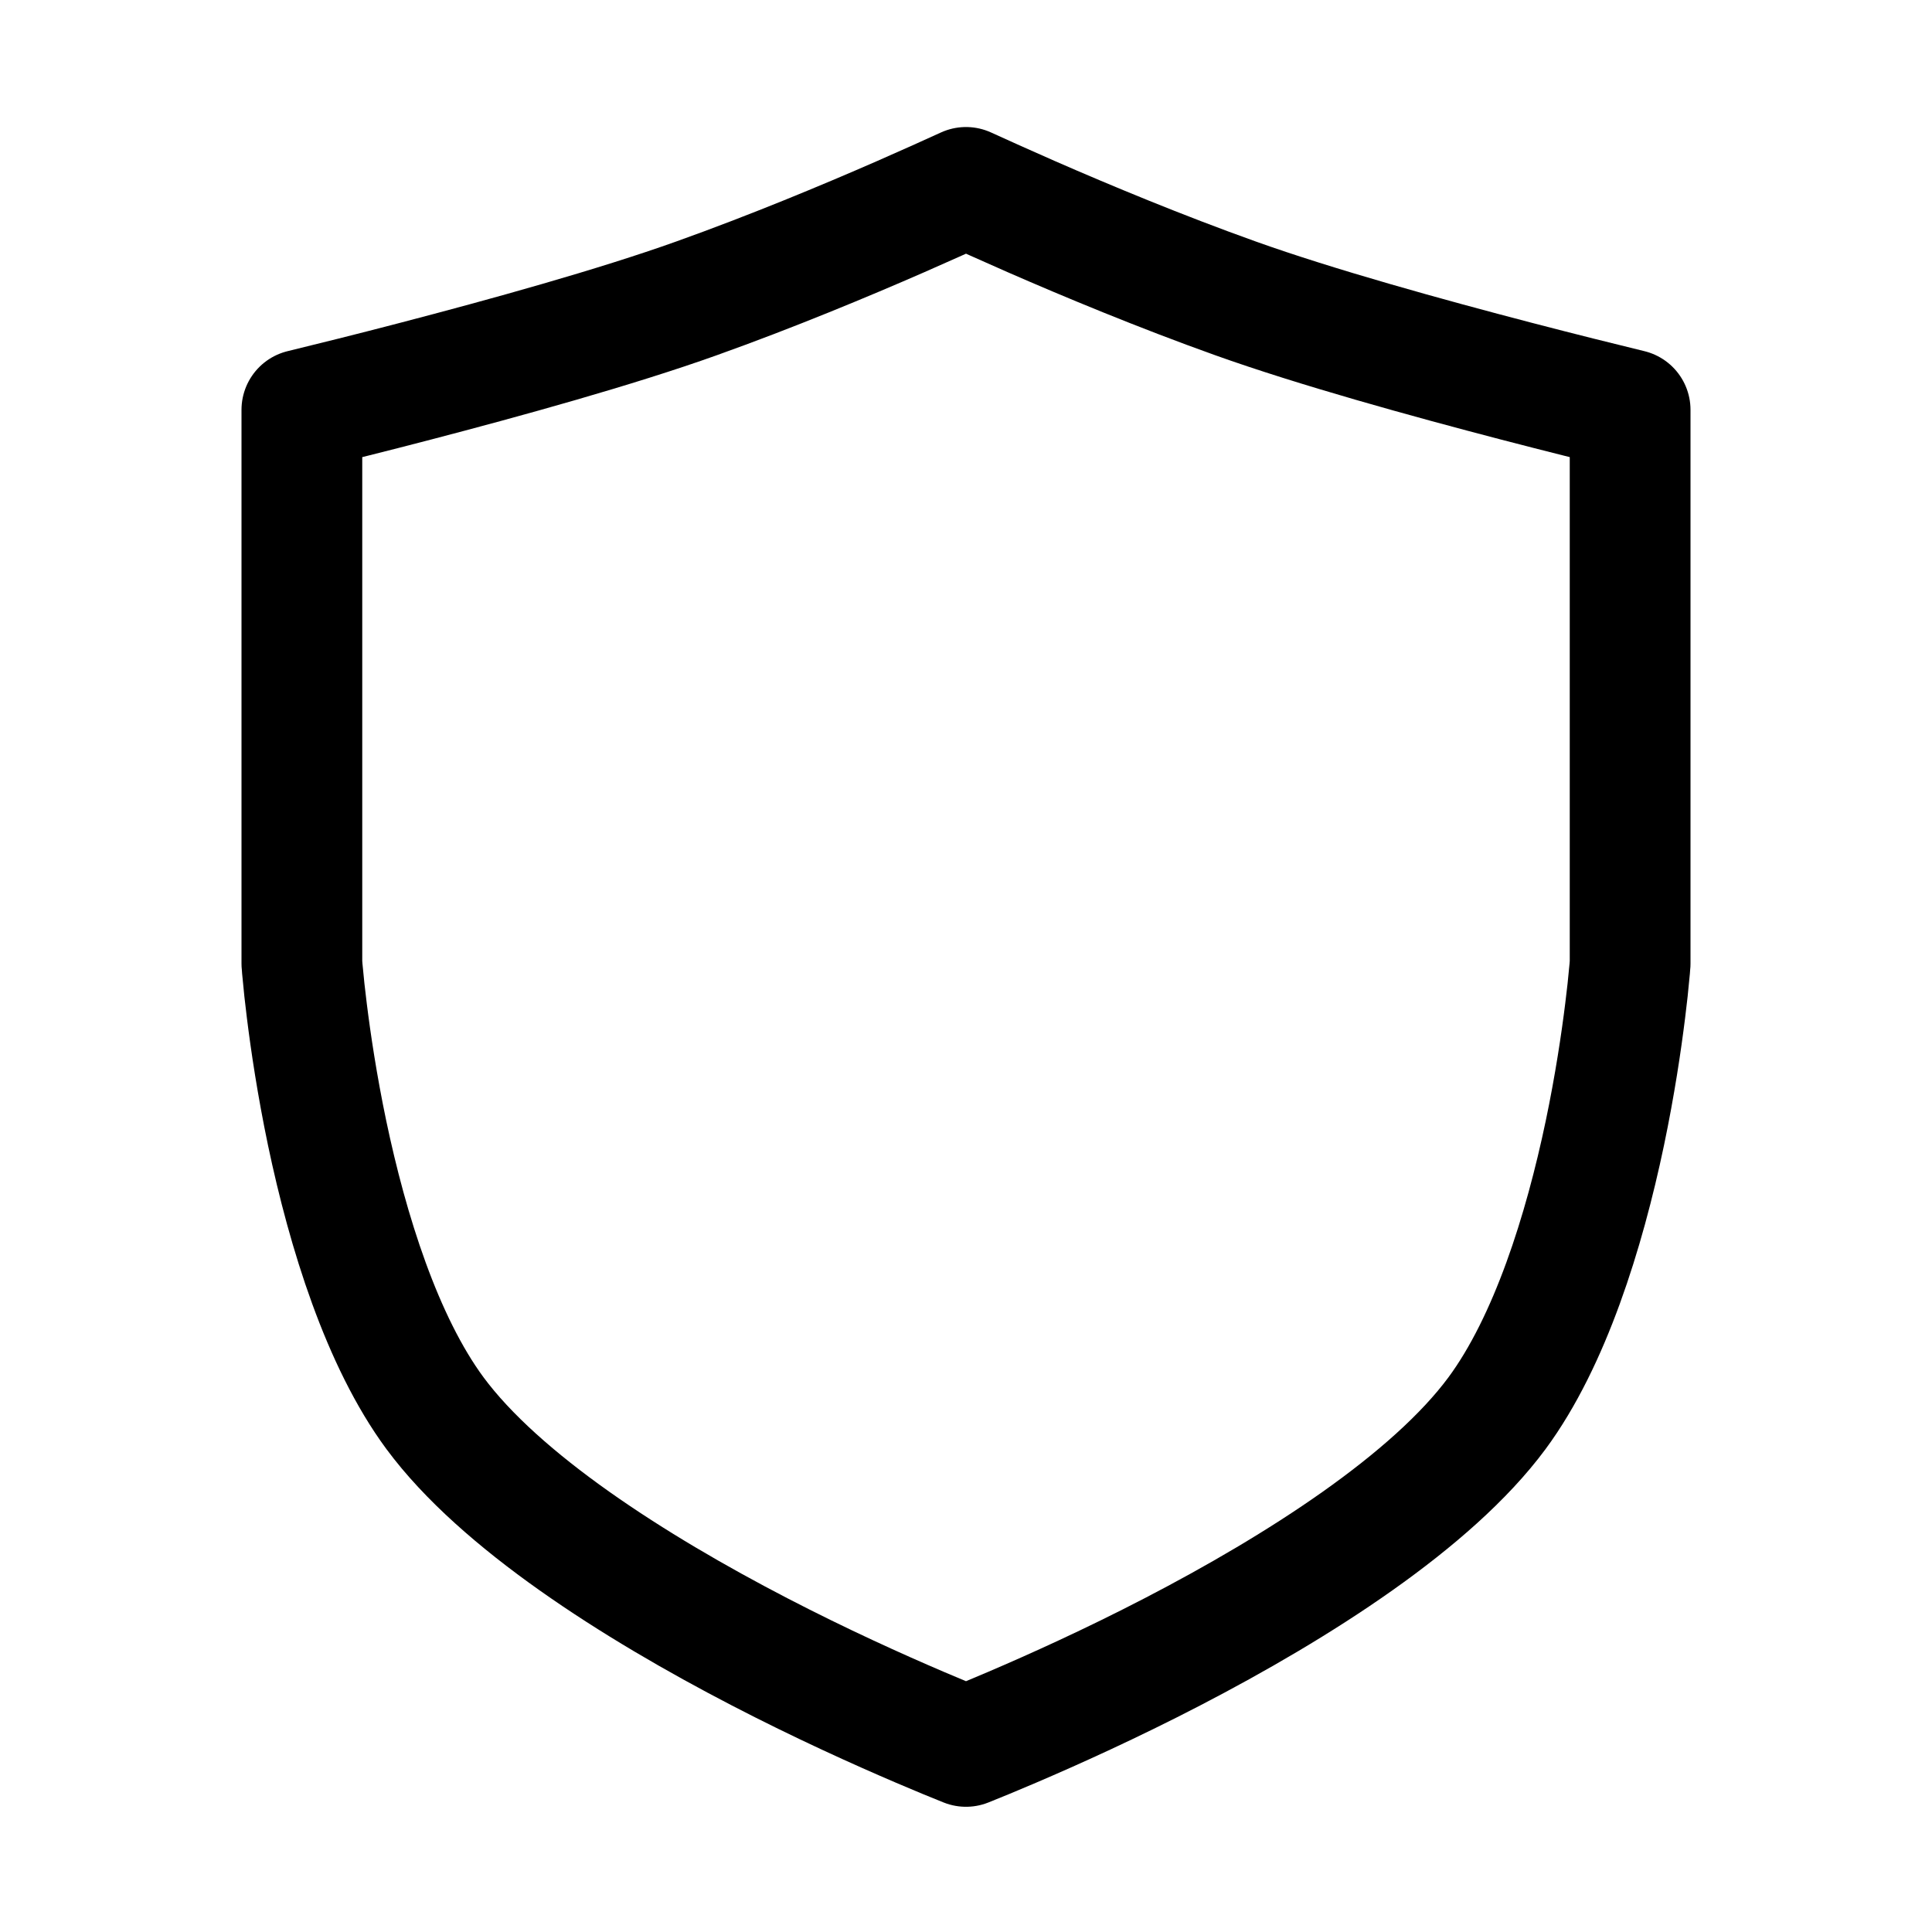<svg width="16" height="16" viewBox="0 0 16 16" fill="none" xmlns="http://www.w3.org/2000/svg">
<path d="M8.381 14.305C8.225 14.372 8.095 14.425 8 14.463C7.905 14.425 7.775 14.372 7.619 14.305C7.273 14.157 6.8 13.944 6.291 13.68C5.247 13.139 4.142 12.433 3.602 11.703C3.163 11.108 2.88 10.198 2.709 9.383C2.626 8.986 2.573 8.628 2.541 8.37C2.525 8.242 2.514 8.139 2.508 8.068C2.504 8.033 2.502 8.006 2.501 7.989L2.5 7.981V3.394C2.738 3.336 3.07 3.254 3.441 3.157C4.181 2.964 5.1 2.71 5.768 2.471C6.392 2.248 7.004 1.993 7.457 1.795C7.681 1.697 7.868 1.612 8 1.552C8.132 1.612 8.319 1.697 8.543 1.795C8.996 1.993 9.608 2.248 10.232 2.471C10.9 2.71 11.819 2.964 12.559 3.157C12.931 3.254 13.262 3.336 13.5 3.394V7.981L13.499 7.989C13.498 8.006 13.496 8.033 13.492 8.068C13.486 8.139 13.475 8.242 13.459 8.37C13.427 8.628 13.374 8.986 13.291 9.383C13.12 10.198 12.837 11.108 12.398 11.703C11.858 12.433 10.753 13.139 9.709 13.68C9.2 13.944 8.727 14.157 8.381 14.305Z" stroke="black" stroke-linecap="round" stroke-linejoin="round"/>
</svg>
